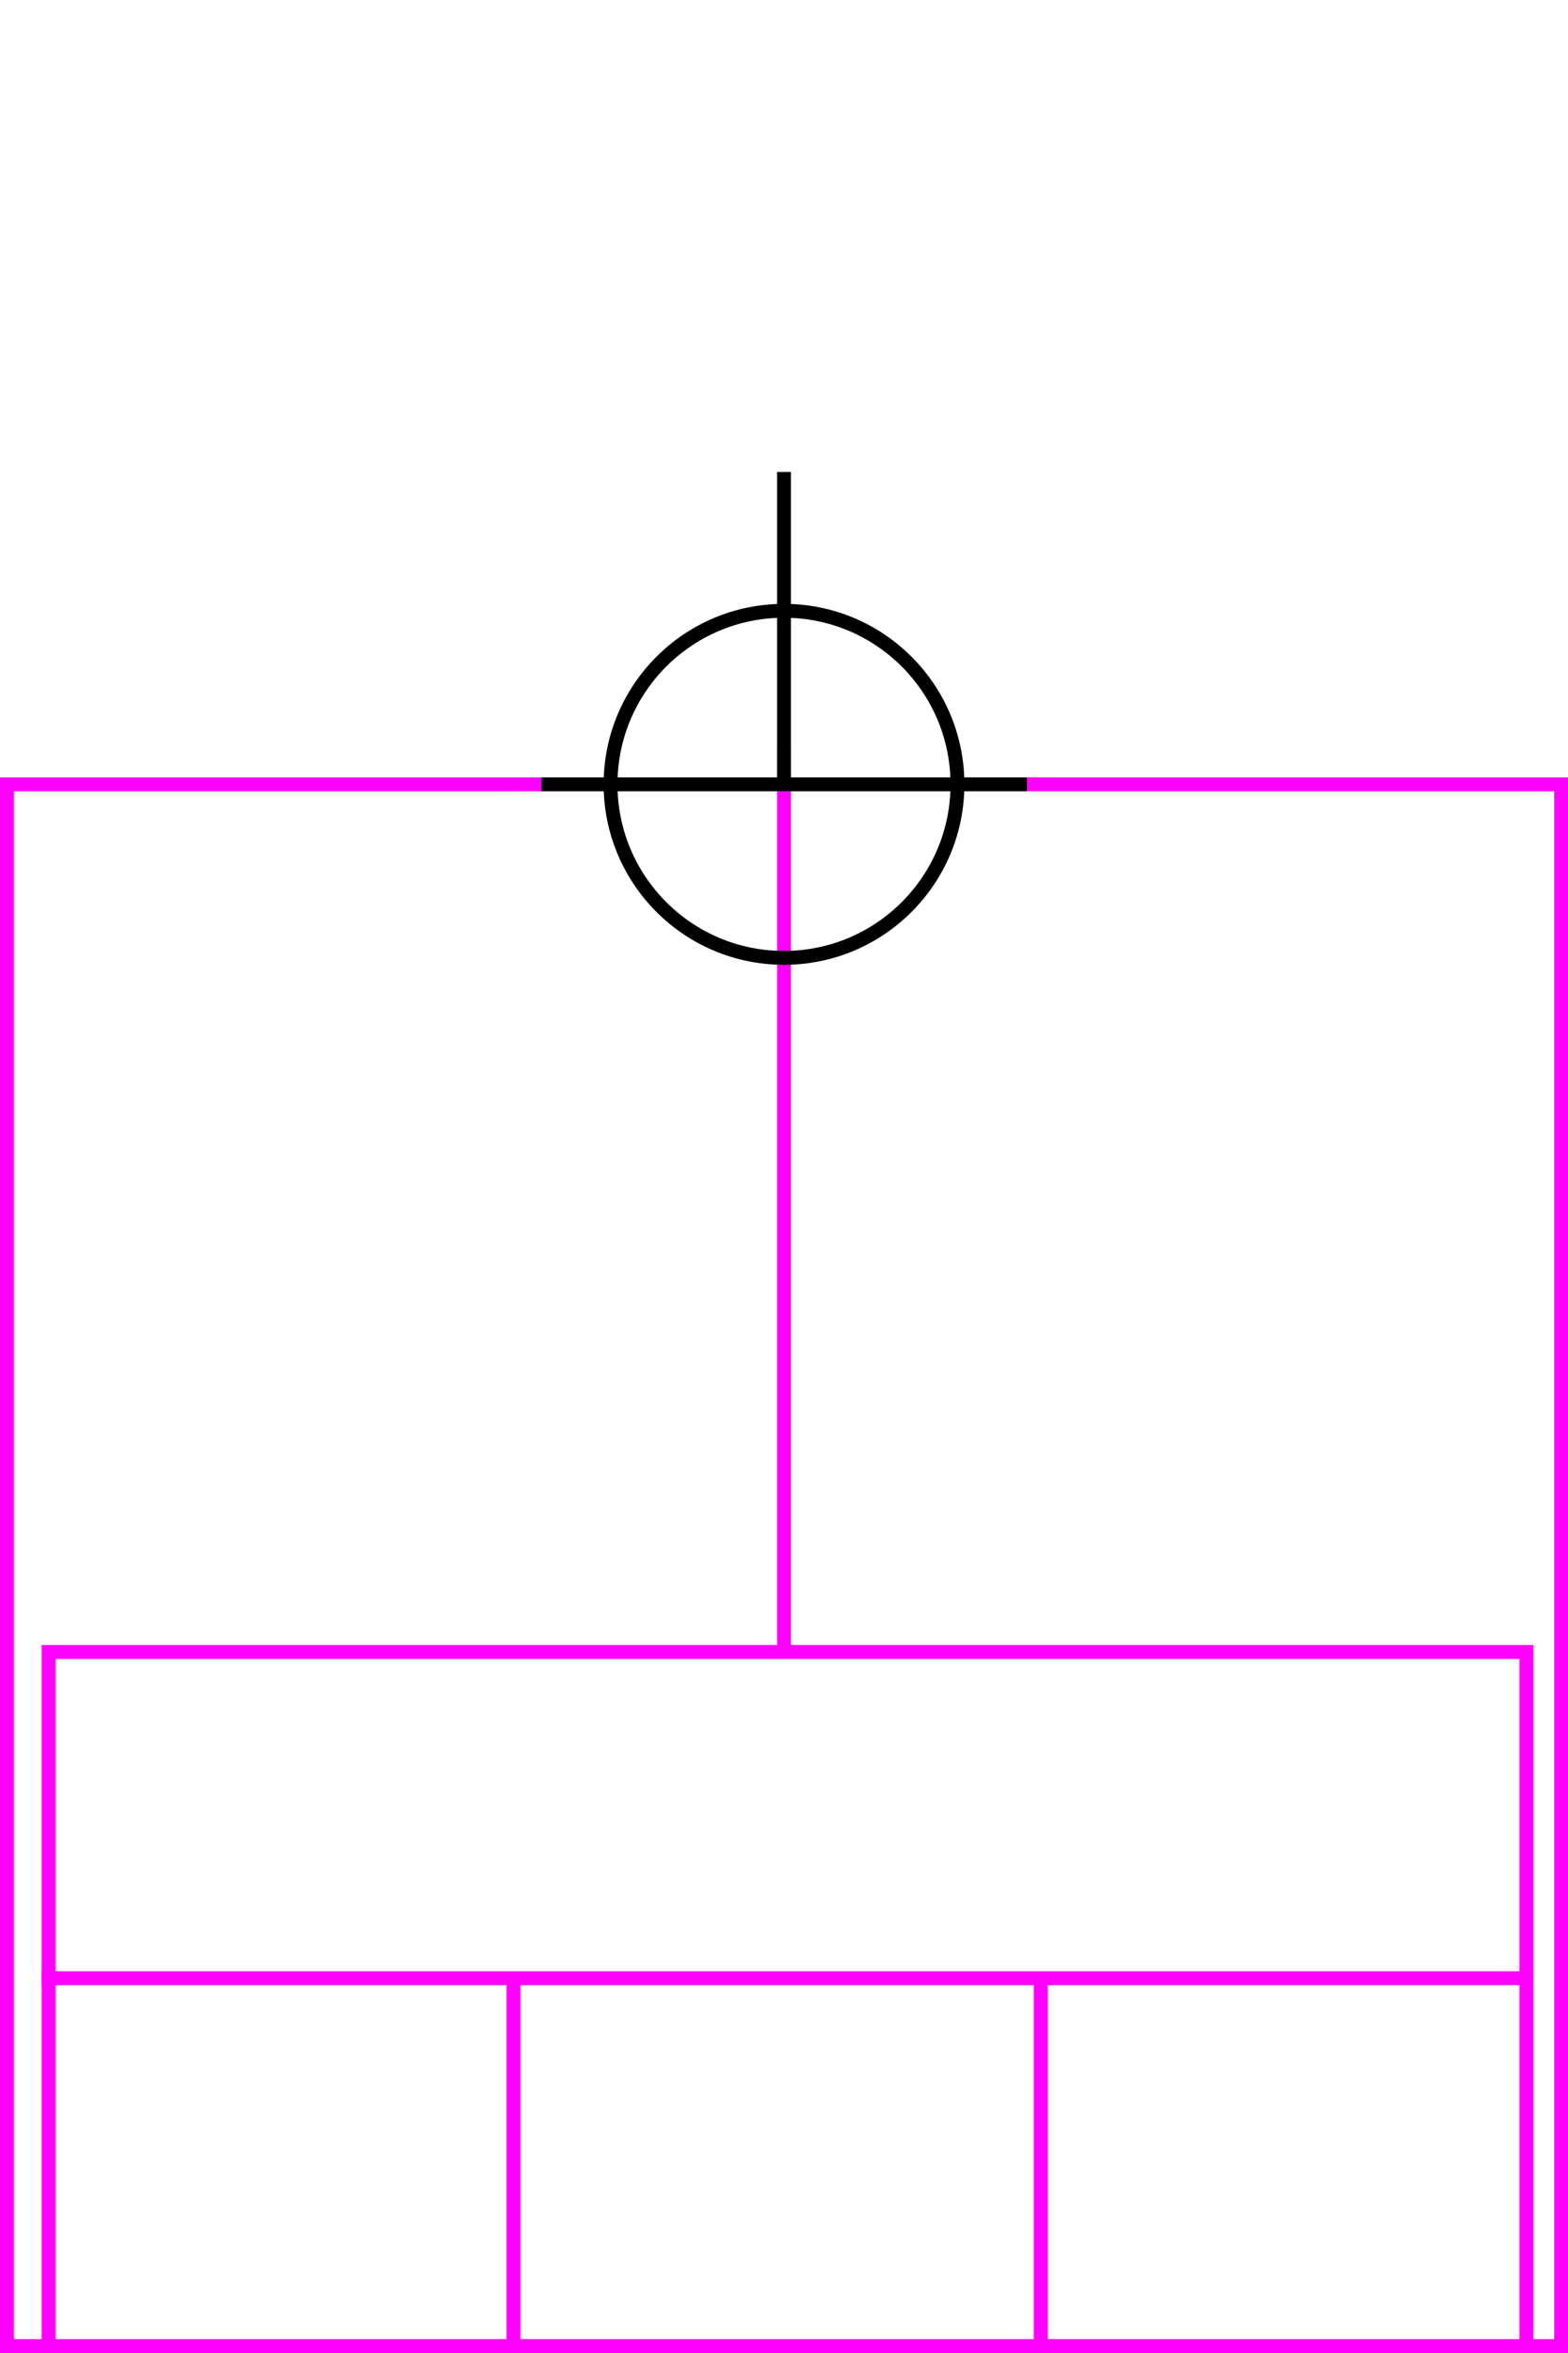 <svg xmlns="http://www.w3.org/2000/svg" height="339" width="226">
  <g>
    <title>background</title>
    <rect fill="#fff" height="339" id="canvas_background" width="226" x="0" y="0"></rect>
  </g>
  <g>
    <title>Rahmen</title>
    <rect fill="#fff" height="225" id="r1" stroke="#FF00FF" stroke-width="2" width="224" x="1" y="113"></rect>
  </g>
  <g>
    <title>Zaehler</title>
    <line fill="none" id="z4" stroke="#FF00FF" stroke-width="2" x1="113" x2="113" y1="108" y2="259"></line>
  </g>
  <g>
    <title>Verteiler</title>
    <rect fill="#fff" height="100" id="v1" stroke="#FF00FF" stroke-width="2" width="213" x="7" y="238"></rect>
    <line fill="none" id="v2" stroke="#FF00FF" stroke-width="2" x1="6" x2="220" y1="285" y2="285"></line>
    <line fill="none" id="v3" stroke="#FF00FF" stroke-width="2" x1="74" x2="74" y1="285" y2="338"></line>
    <line fill="none" id="v4" stroke="#FF00FF" stroke-width="2" x1="150" x2="150" y1="285" y2="338"></line>
  </g>
  <g>
    <title>NAP</title>
    <ellipse cx="113" cy="113" fill="none" id="svg21" rx="25" ry="25" stroke="#000" stroke-width="2"></ellipse>
    <line fill="none" id="svg22" stroke="#000" stroke-width="2" x1="78" x2="148" y1="113" y2="113"></line>
    <line fill="none" id="svg23" stroke="#000" stroke-width="2" x1="113" x2="113" y1="113" y2="68"></line>
  </g>
</svg>